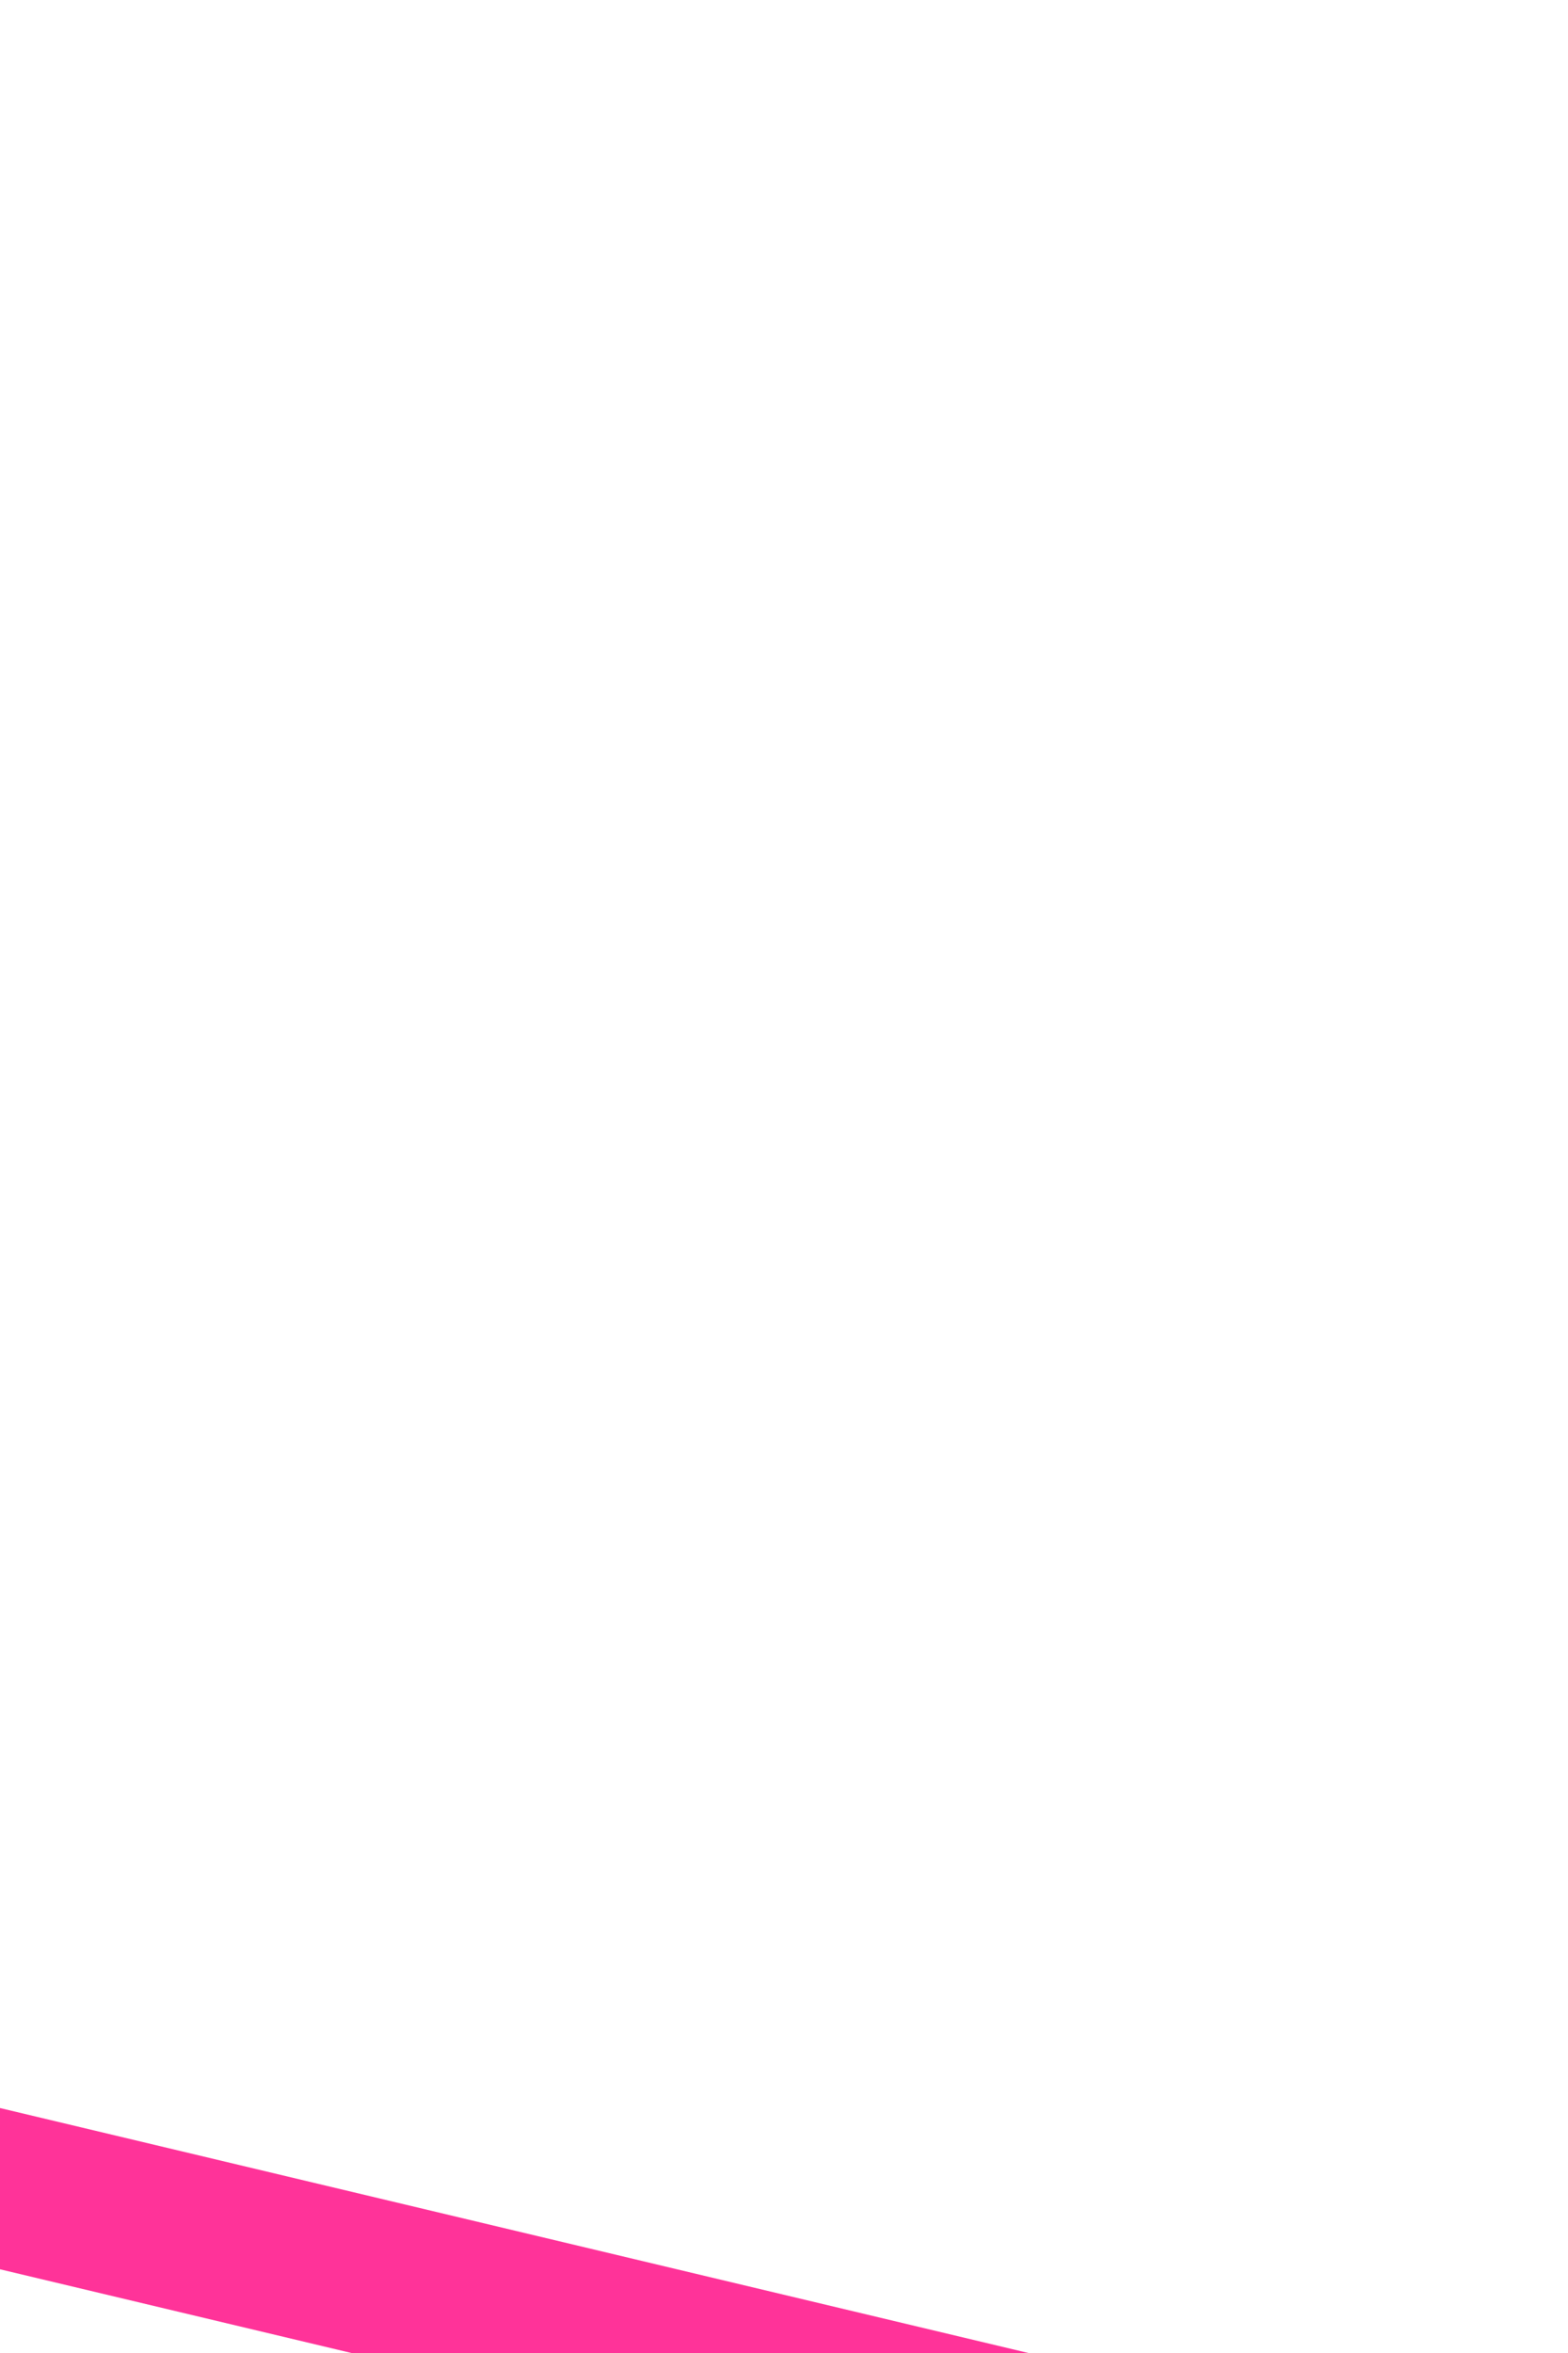 ﻿<?xml version="1.0" encoding="utf-8"?>
<svg version="1.1" xmlns:xlink="http://www.w3.org/1999/xlink" width="10px" height="15px" preserveAspectRatio="xMidYMin meet" viewBox="669 465  8 15" xmlns="http://www.w3.org/2000/svg">
  <path d="M 604 474.5  L 628 474.5  A 2 2 0 0 0 630.5 472.5 A 2 2 0 0 1 632.5 470.5 L 674.5 480.5  " stroke-width="1" stroke="#ff3399" fill="none" />
  <path d="M 606 471.5  A 3 3 0 0 0 603 474.5 A 3 3 0 0 0 606 477.5 A 3 3 0 0 0 609 474.5 A 3 3 0 0 0 606 471.5 Z " fill-rule="nonzero" fill="#ff3399" stroke="none" />
</svg>